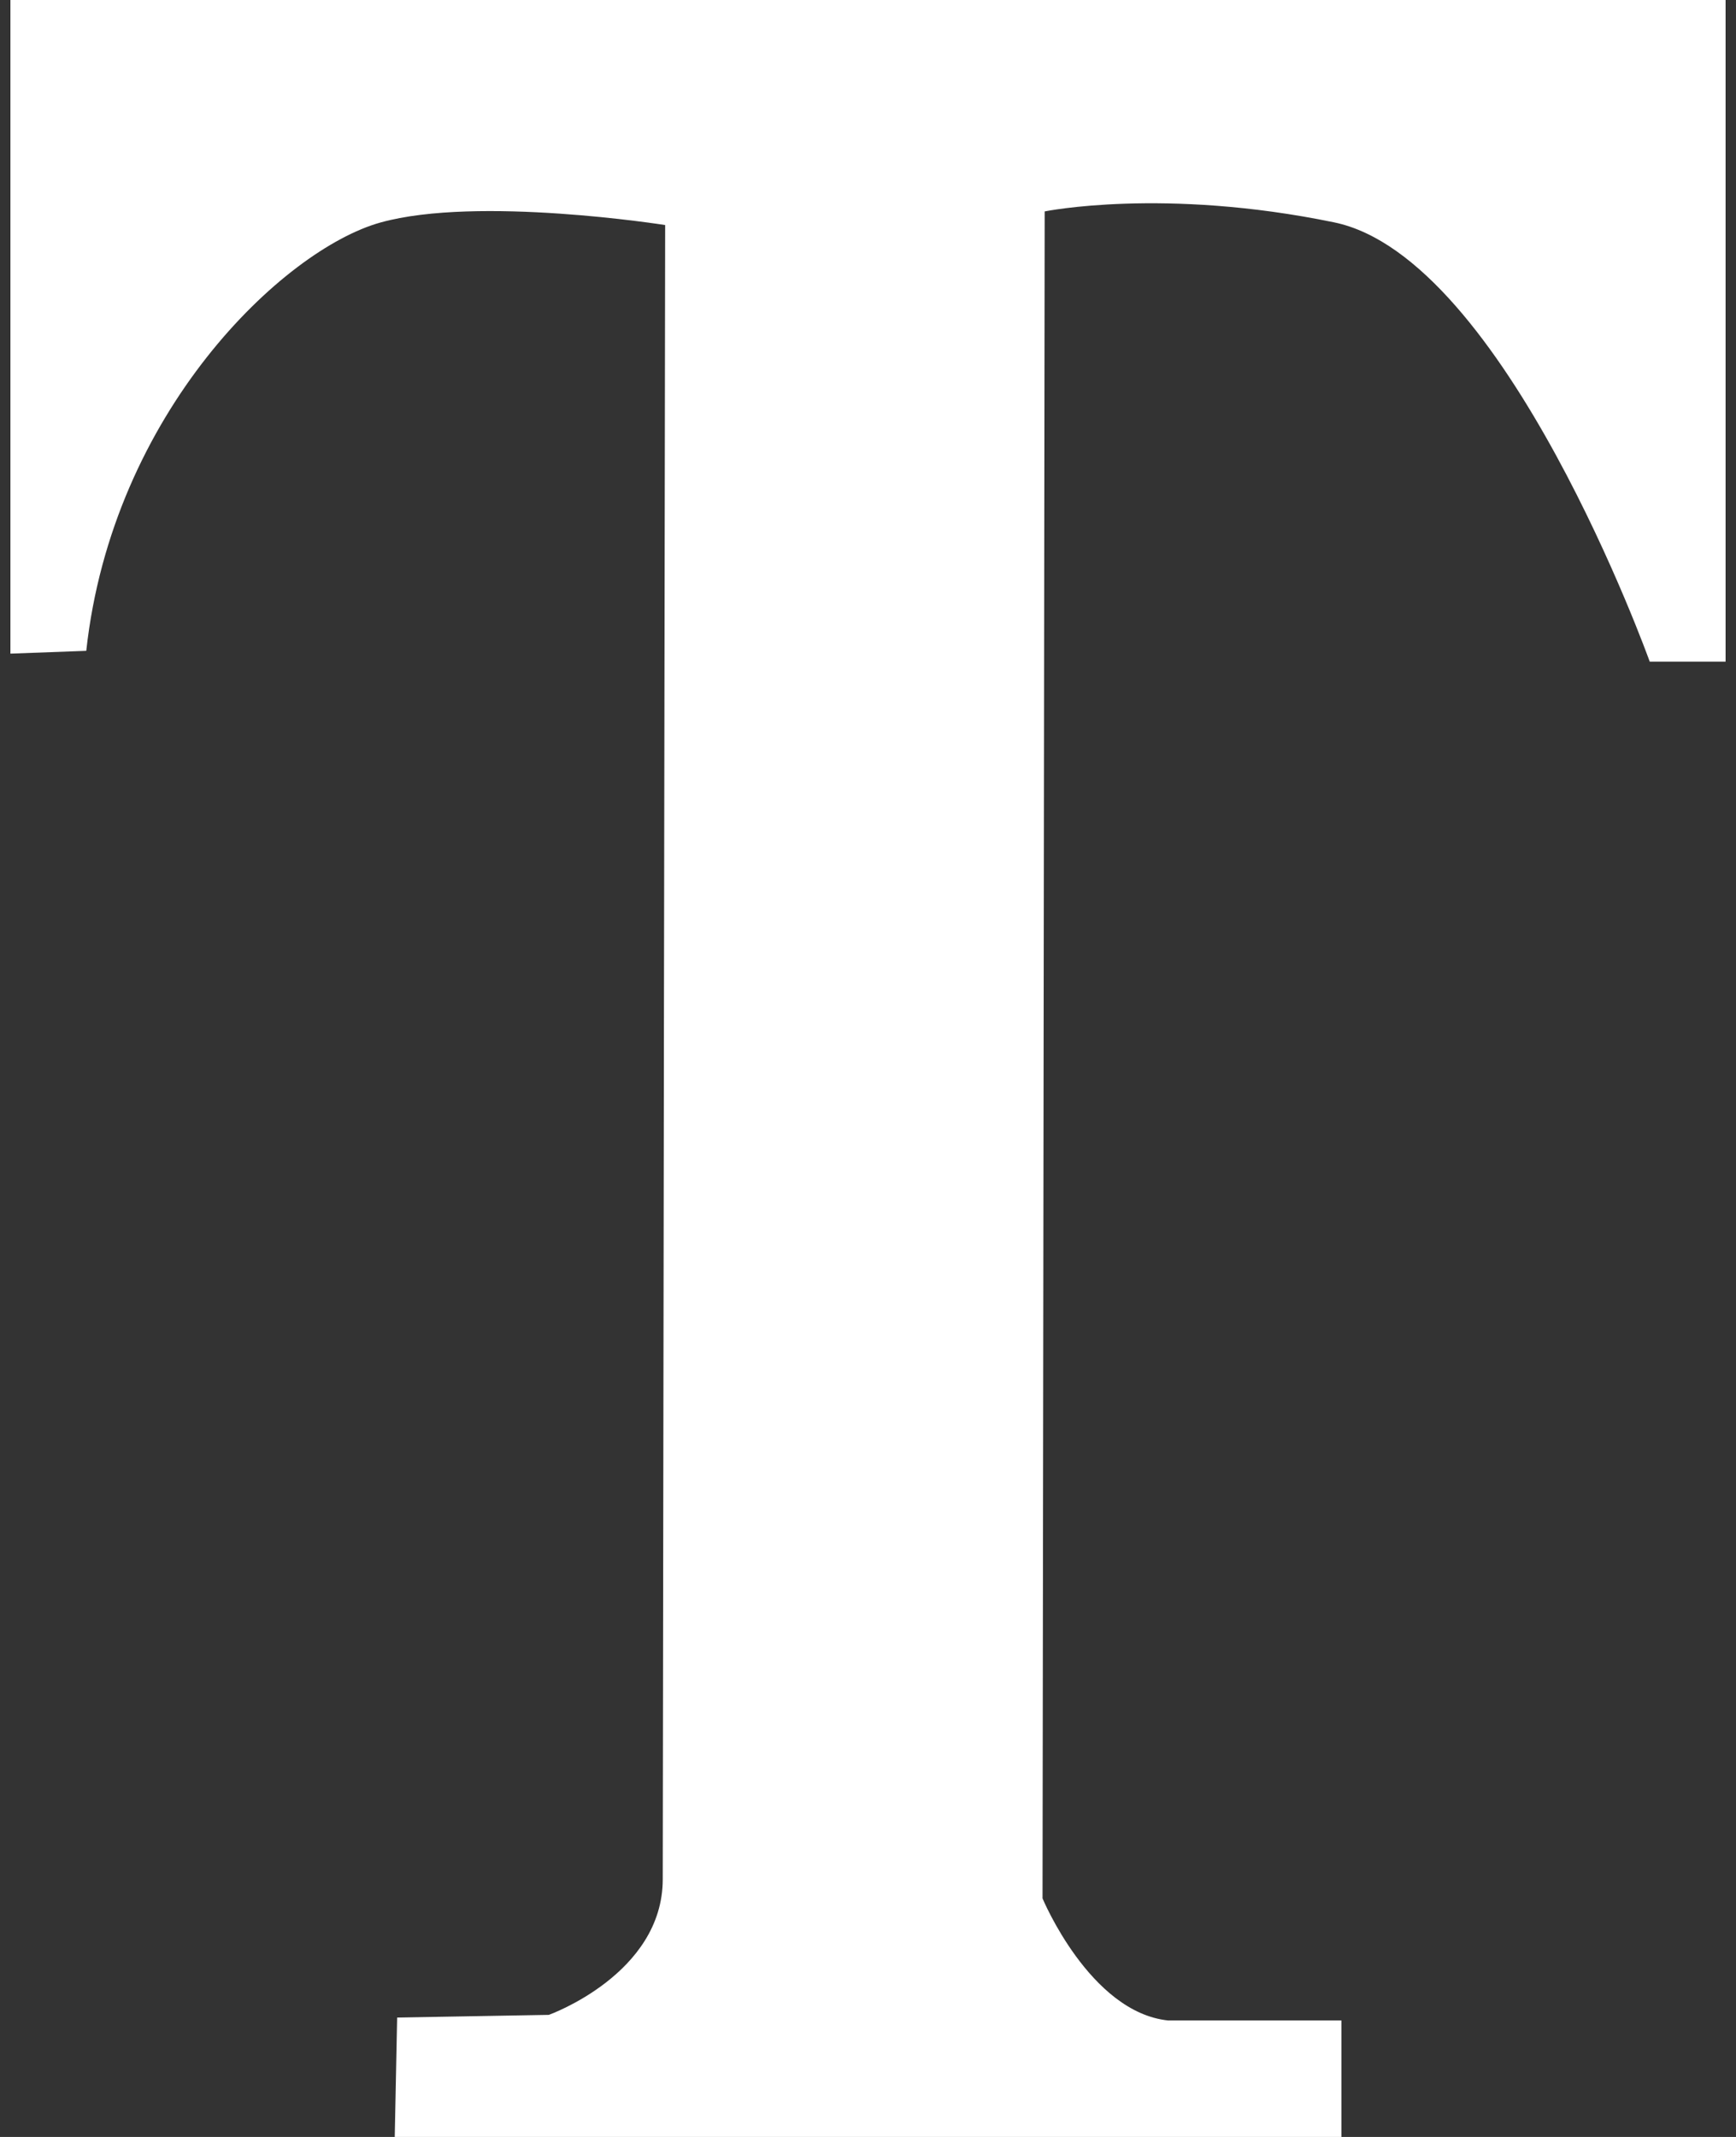 ﻿<?xml version="1.0" encoding="utf-8"?>
<svg version="1.1" xmlns:xlink="http://www.w3.org/1999/xlink" width="13px" height="16px" xmlns="http://www.w3.org/2000/svg">
  <rect width="100%" height="100%" fill="#333333" stroke="none"/>
  <g transform="matrix(1 0 0 1 -88 -212 )">
    <path d="M 0.078 4.894  L 0.078 0  L 12.922 0  L 12.922 4.954  L 12.354 4.954  C 12.354 4.954  11.27 1.929  9.991 1.665  C 8.712 1.401  7.823 1.583  7.823 1.583  L 7.807 14.214  C 7.807 14.214  8.162 15.067  8.748 15.128  L 10.045 15.128  L 10.045 16  L 2.956 16  L 2.974 15.106  L 4.11 15.086  C 4.11 15.086  4.963 14.781  4.963 14.07  C 4.963 13.36  4.981 1.685  4.981 1.685  C 4.981 1.685  3.578 1.463  2.849 1.666  C 2.121 1.869  0.841 3.087  0.646 4.873  L 0.078 4.894  Z " fill-rule="nonzero" fill="#ffffff" stroke="none" transform="matrix(1 0 0 1 88 212 )" />
  </g>
</svg>